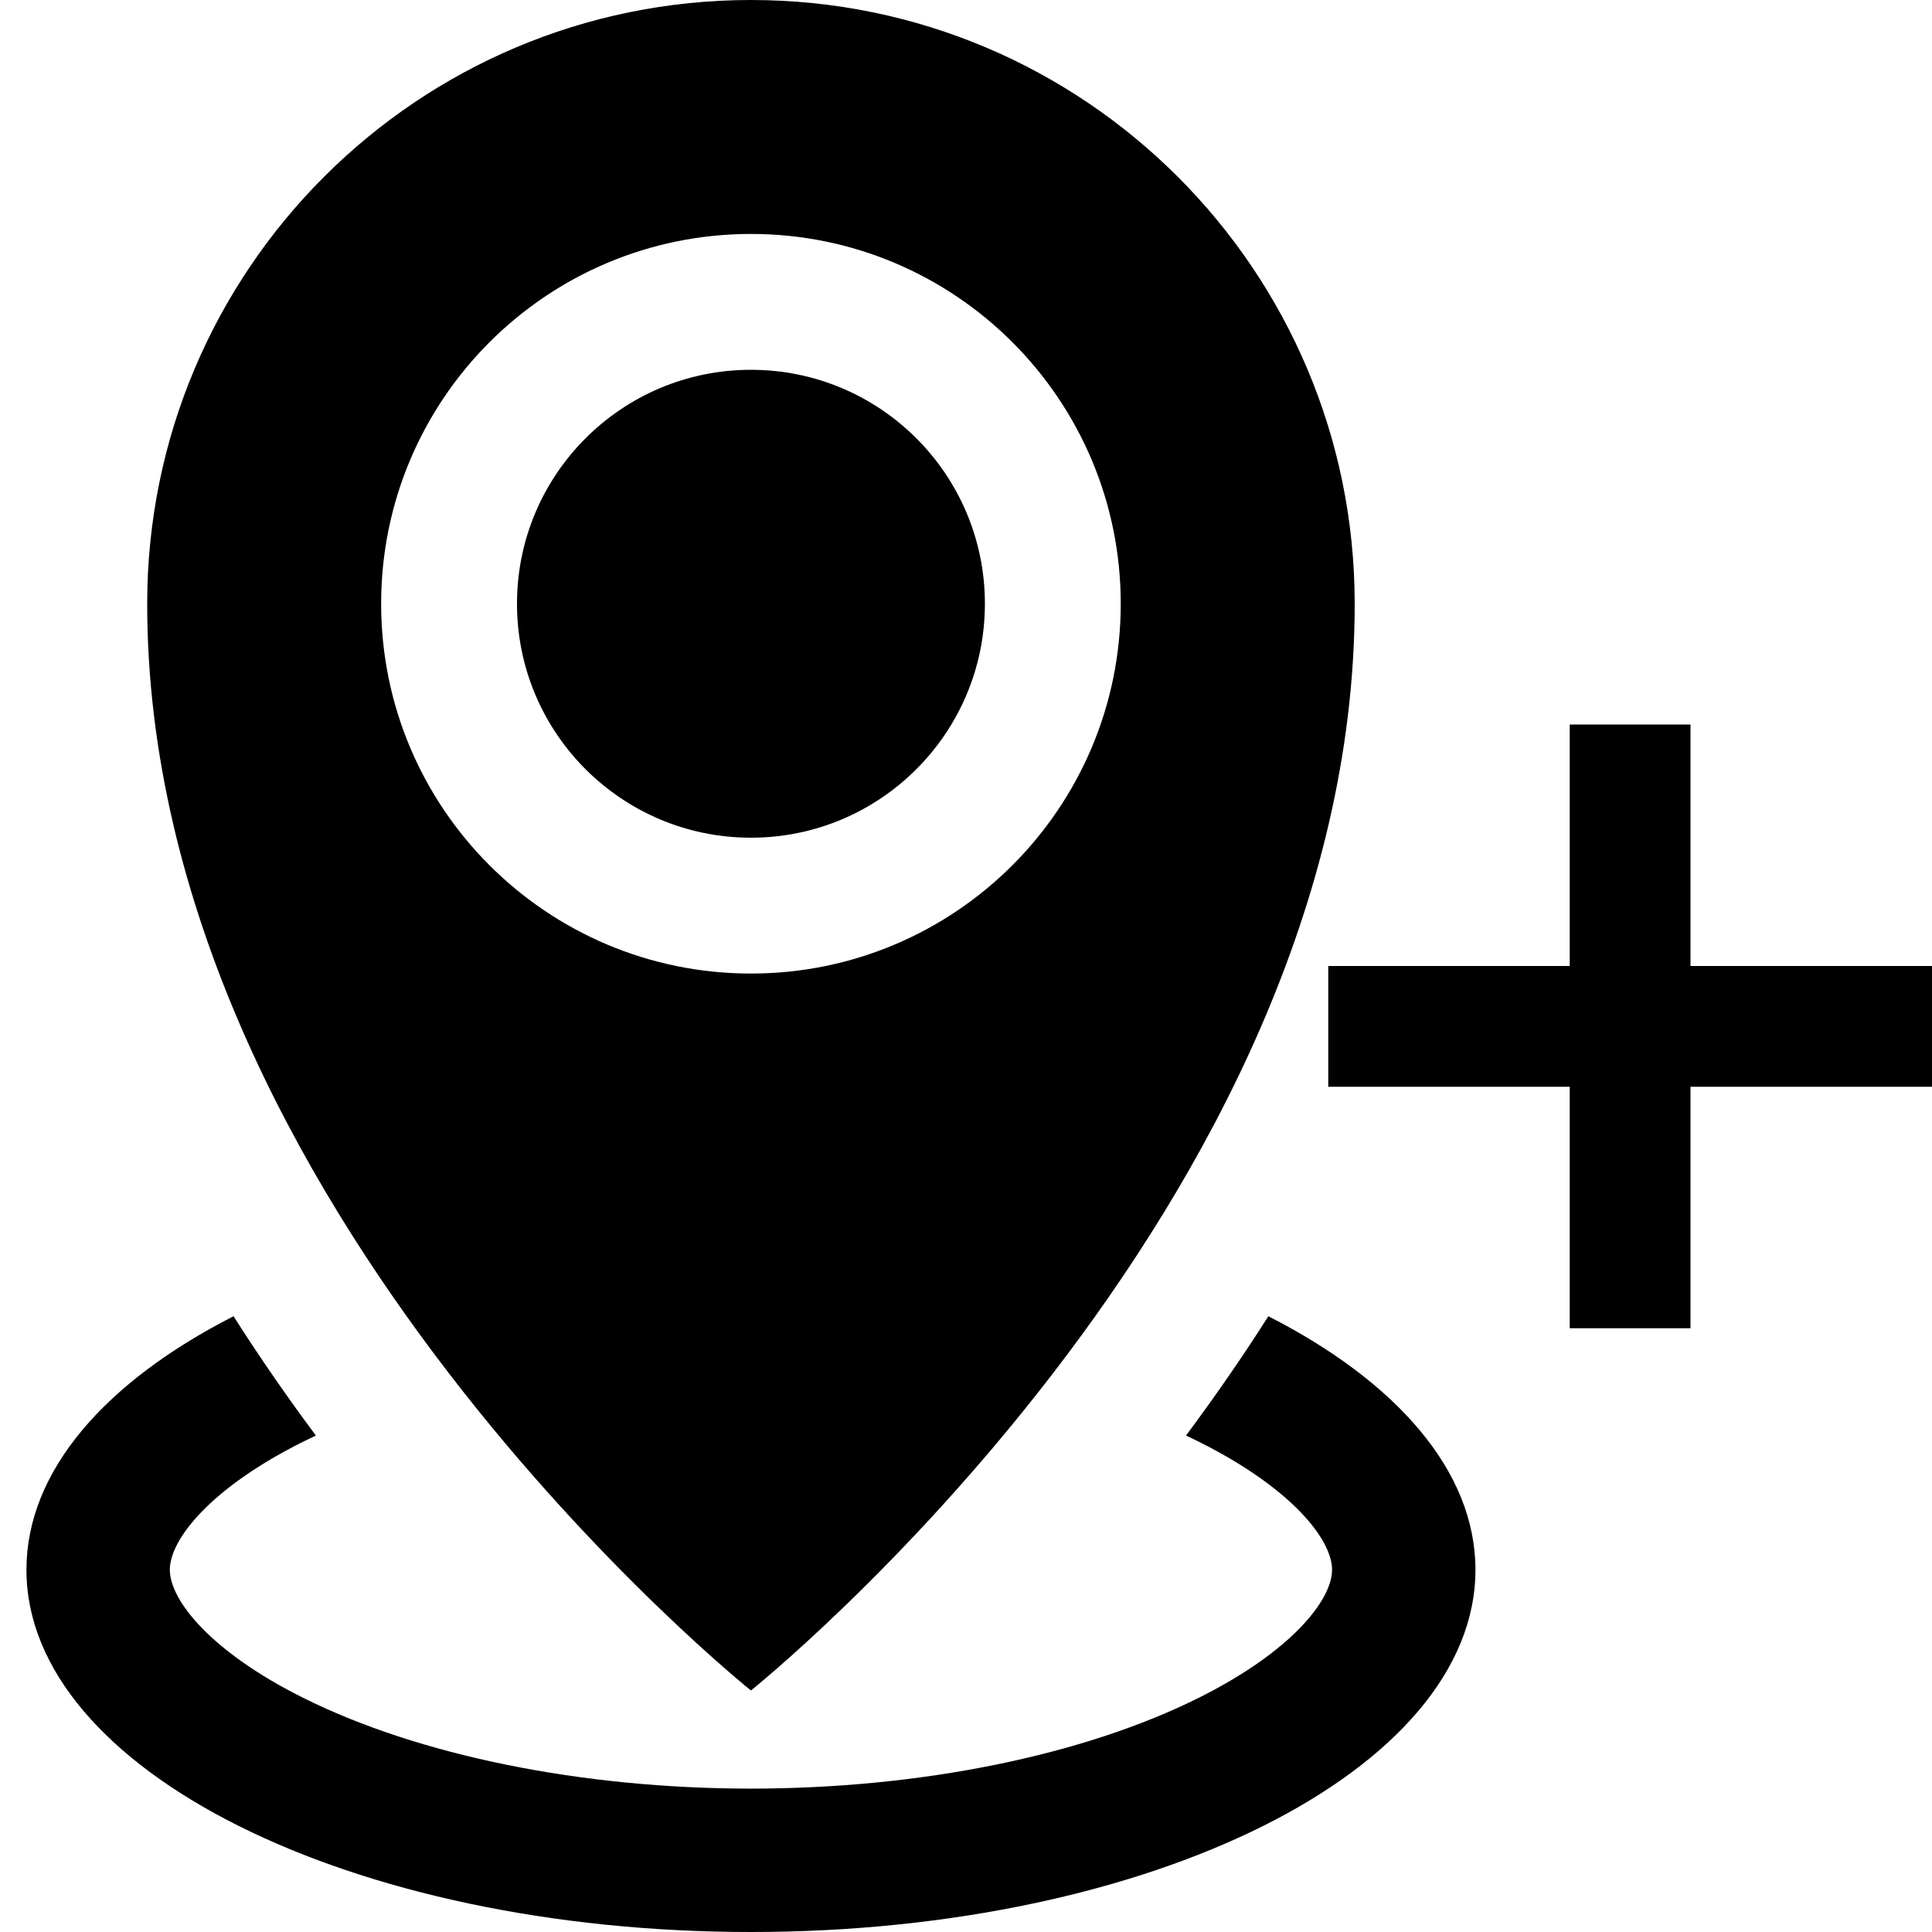 <?xml version="1.0" encoding="utf-8"?> <!-- Generator: IcoMoon.io --> <!DOCTYPE svg PUBLIC "-//W3C//DTD SVG 1.1//EN" "http://www.w3.org/Graphics/SVG/1.1/DTD/svg11.dtd"> <svg version="1.1" id="Layer_1" xmlns="http://www.w3.org/2000/svg" xmlns:xlink="http://www.w3.org/1999/xlink" x="0px" y="0px" width="32" height="32" viewBox="0 0 32 32" enable-background="new 0 0 512 512" xml:space="preserve" fill="#000000"> <g><g> </g><path d="M 12.438,0C 6.915,0, 2.438,4.477, 2.438,10c0,10, 10,18, 10,18s 10-8, 10-18C 22.438,4.477, 17.96,0, 12.438,0z M 12.438,16.125 c-3.383,0-6.125-2.742-6.125-6.125s 2.742-6.125, 6.125-6.125s 6.125,2.742, 6.125,6.125S 15.82,16.125, 12.438,16.125z M 8.563,10c0,2.14, 1.735,3.875, 3.875,3.875 s 3.875-1.735, 3.875-3.875s-1.735-3.875-3.875-3.875S 8.563,7.86, 8.563,10z M 21.008,21.801c-0.443,0.696-0.902,1.356-1.364,1.976 c 0.073,0.034, 0.146,0.069, 0.217,0.105C 21.382,24.642, 22.063,25.494, 22.063,26c0,0.506-0.681,1.358-2.202,2.118 C 17.946,29.076, 15.24,29.625, 12.438,29.625s-5.508-0.549-7.423-1.507C 3.493,27.358, 2.813,26.506, 2.813,26 c0-0.506, 0.681-1.358, 2.202-2.118c 0.071-0.035, 0.144-0.070, 0.217-0.105c-0.462-0.62-0.921-1.28-1.364-1.976 C 1.746,22.883, 0.438,24.365, 0.438,26c0,3.314, 5.373,6, 12,6s 12-2.686, 12-6C 24.438,24.365, 23.129,22.883, 21.008,21.801zM 26,12L 28,12L 28,22L 26,22zM 22,16L 32,16L 32,18L 22,18z"></path></g></svg>